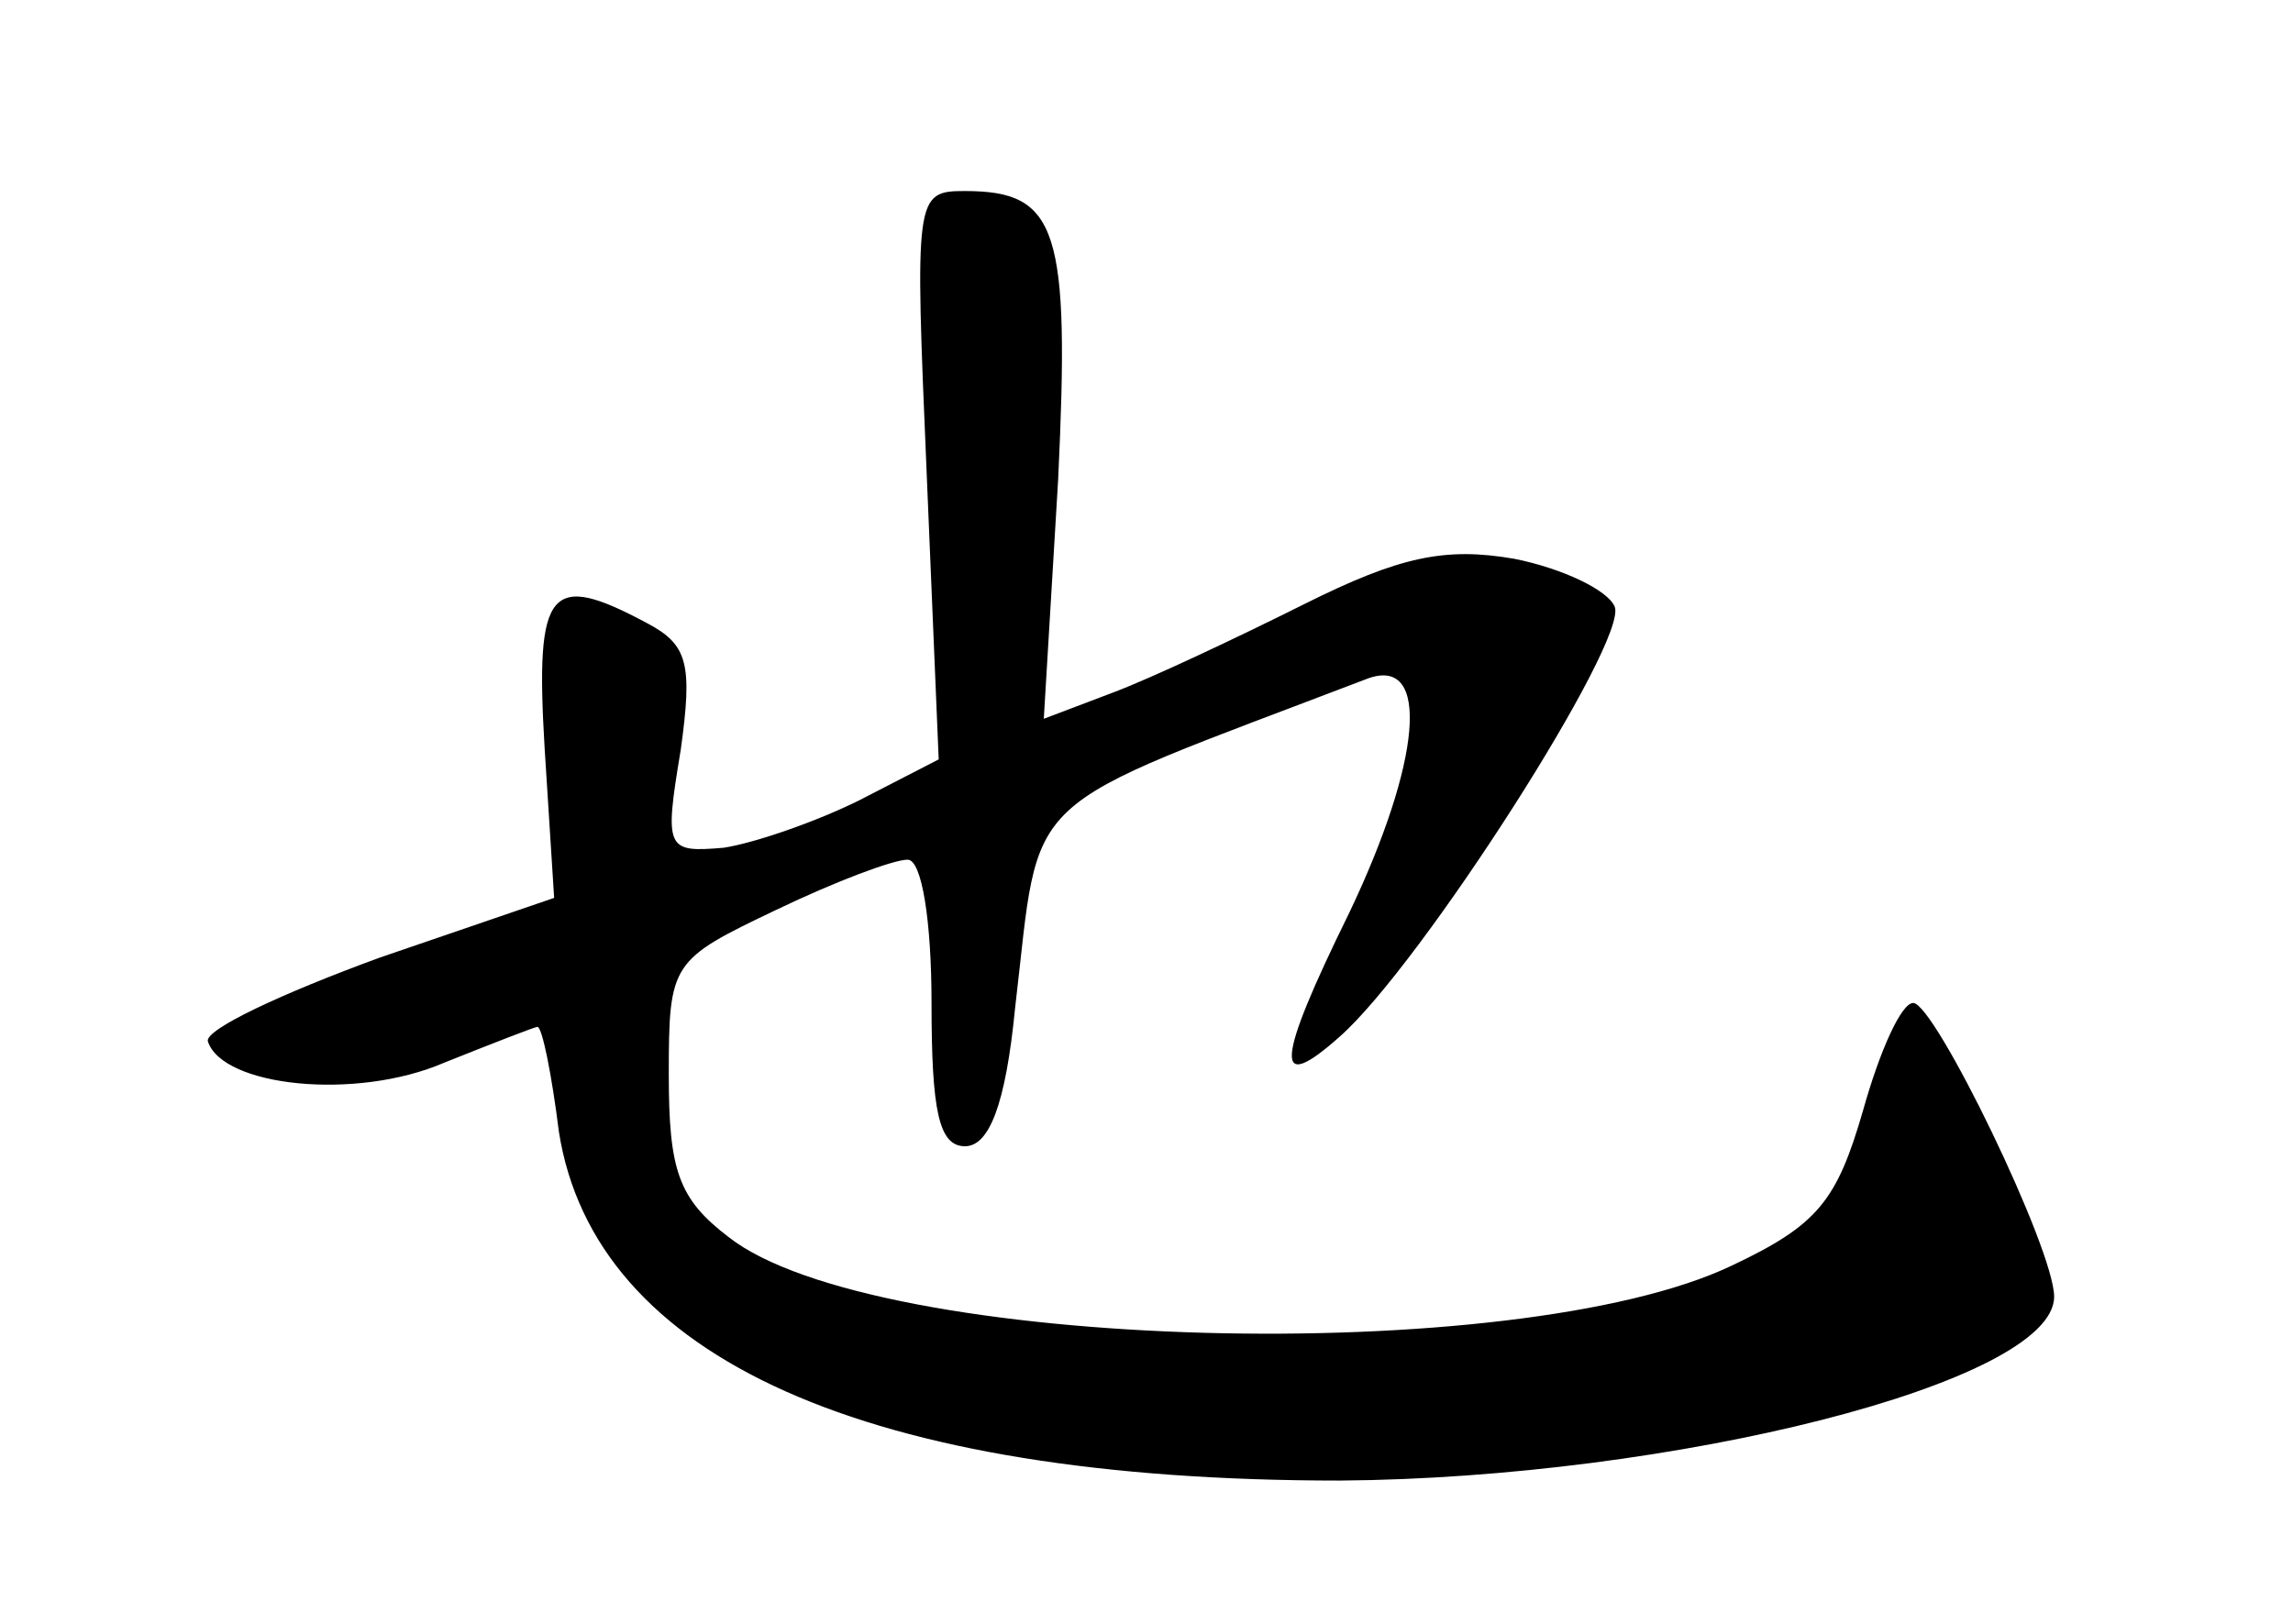 <?xml version="1.0" standalone="no"?>
<!DOCTYPE svg PUBLIC "-//W3C//DTD SVG 20010904//EN"
 "http://www.w3.org/TR/2001/REC-SVG-20010904/DTD/svg10.dtd">
<svg version="1.0" xmlns="http://www.w3.org/2000/svg"
 width="96pt" height="68pt" viewBox="0 0 96 68"
 preserveAspectRatio="xMidYMid meet">
<g transform="translate(0,68) scale(0.1,-0.1)"
fill="#000000" stroke="none">
<path d="M388 481 l5 -119 -33 -17 c-18 -9 -44 -18 -57 -20 -24 -2 -25 -1 -18
41 5 36 3 44 -14 53 -41 22 -47 15 -43 -52 l4 -63 -73 -25 c-41 -15 -73 -30
-72 -35 6 -19 62 -25 99 -9 20 8 38 15 39 15 2 0 6 -20 9 -44 15 -95 129 -146
327 -146 139 1 299 41 299 77 0 20 -50 123 -59 123 -5 0 -14 -20 -21 -45 -11
-38 -19 -48 -55 -65 -90 -43 -359 -36 -420 12 -21 16 -25 28 -25 68 0 47 1 48
45 69 25 12 49 21 55 21 6 0 10 -26 10 -60 0 -45 3 -60 14 -60 10 0 17 17 21
58 11 93 -1 81 148 138 26 9 22 -35 -8 -98 -31 -63 -32 -77 -4 -52 34 30 121
166 115 180 -3 7 -22 16 -42 20 -29 5 -48 1 -88 -19 -28 -14 -64 -31 -80 -37
l-29 -11 6 100 c5 105 0 121 -39 121 -21 0 -21 -2 -16 -119z"/>
</g>
</svg>

